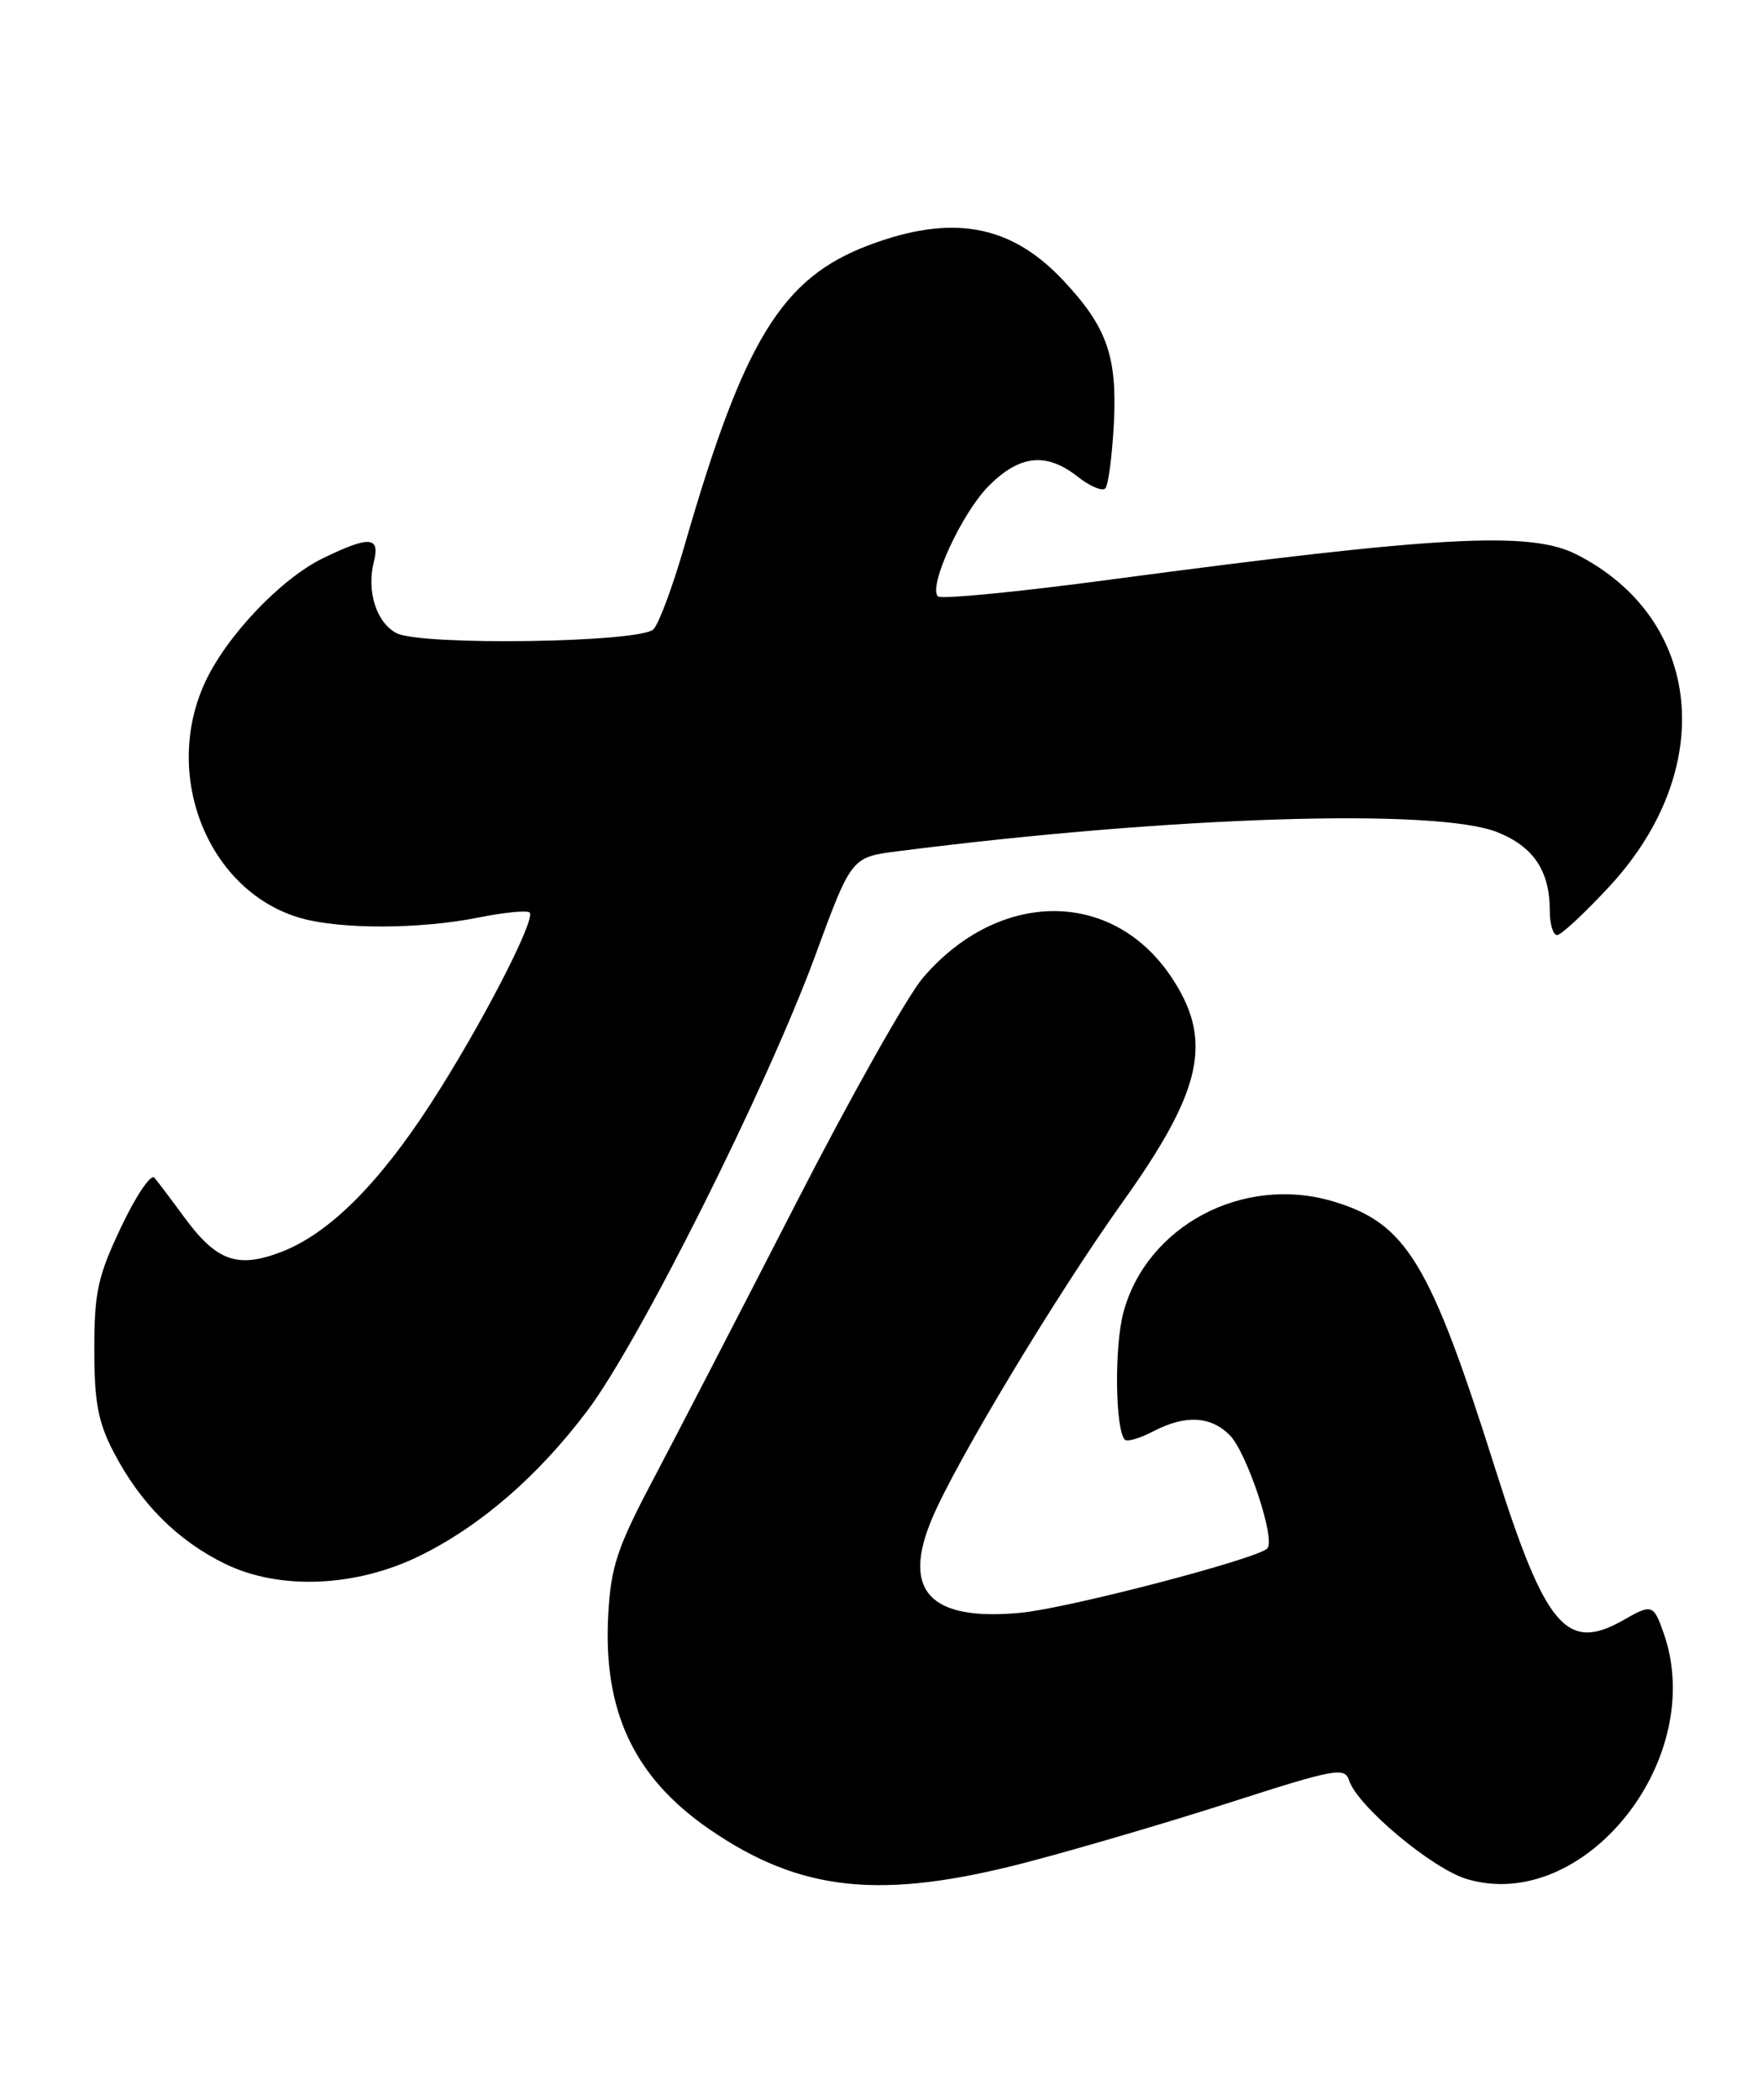 <?xml version="1.0" encoding="UTF-8" standalone="no"?>
<!DOCTYPE svg PUBLIC "-//W3C//DTD SVG 1.1//EN" "http://www.w3.org/Graphics/SVG/1.1/DTD/svg11.dtd" >
<svg xmlns="http://www.w3.org/2000/svg" xmlns:xlink="http://www.w3.org/1999/xlink" version="1.1" viewBox="0 0 215 256">
 <g >
 <path fill="currentColor"
d=" M 125.18 227.05 C 131.41 225.42 142.68 222.11 150.22 219.68 C 162.72 215.66 164.00 215.42 164.51 217.03 C 165.50 220.16 174.61 227.80 178.87 229.08 C 193.13 233.35 208.26 214.51 202.90 199.15 C 201.66 195.59 201.46 195.52 198.00 197.50 C 191.05 201.47 188.48 198.44 182.36 179.10 C 174.38 153.84 171.51 149.12 162.54 146.46 C 151.60 143.21 139.84 149.44 137.00 160.01 C 135.88 164.16 136.00 174.33 137.18 175.52 C 137.47 175.80 139.01 175.36 140.60 174.52 C 144.54 172.47 147.62 172.62 149.96 174.96 C 152.06 177.06 155.60 187.73 154.55 188.78 C 153.26 190.07 130.31 196.06 124.50 196.62 C 113.41 197.68 109.92 193.98 113.67 185.12 C 116.62 178.13 128.91 157.74 136.92 146.53 C 146.73 132.79 148.01 126.72 142.73 118.95 C 135.51 108.35 121.75 108.47 112.55 119.21 C 110.66 121.42 103.65 133.87 96.99 146.87 C 90.32 159.87 82.55 174.89 79.72 180.25 C 75.28 188.65 74.51 190.94 74.18 196.77 C 73.51 208.60 77.31 216.68 86.52 223.02 C 97.62 230.65 107.44 231.68 125.18 227.05 Z  M 51.21 189.67 C 58.60 186.04 65.62 179.96 71.62 172.00 C 77.98 163.57 93.52 132.54 99.42 116.50 C 103.83 104.50 103.83 104.50 109.49 103.78 C 142.82 99.52 175.22 98.49 182.61 101.46 C 187.03 103.23 189.00 106.18 189.00 111.05 C 189.00 112.67 189.40 114.00 189.89 114.00 C 190.38 114.00 193.25 111.33 196.27 108.07 C 209.53 93.75 207.68 75.38 192.21 67.57 C 186.56 64.72 175.46 65.33 135.27 70.68 C 124.15 72.17 114.75 73.08 114.38 72.71 C 113.17 71.50 117.28 62.56 120.57 59.25 C 124.35 55.45 127.60 55.11 131.42 58.11 C 132.90 59.28 134.41 59.92 134.79 59.55 C 135.16 59.17 135.63 55.59 135.84 51.58 C 136.25 43.40 134.98 39.84 129.64 34.16 C 123.22 27.34 116.10 26.07 105.93 29.90 C 95.33 33.91 90.71 41.44 83.47 66.55 C 82.05 71.47 80.35 76.05 79.69 76.72 C 78.08 78.35 51.27 78.75 48.33 77.18 C 45.89 75.87 44.69 72.08 45.59 68.50 C 46.37 65.39 45.09 65.29 39.40 68.05 C 34.24 70.55 27.52 77.64 24.95 83.31 C 19.74 94.78 25.54 108.83 36.78 111.96 C 41.69 113.32 51.29 113.28 58.36 111.86 C 61.49 111.23 64.29 110.96 64.59 111.25 C 65.39 112.06 58.51 125.34 52.50 134.59 C 46.12 144.43 40.06 150.43 34.28 152.64 C 28.93 154.68 26.39 153.76 22.41 148.32 C 20.87 146.22 19.26 144.09 18.83 143.58 C 18.41 143.07 16.58 145.77 14.78 149.58 C 11.92 155.60 11.50 157.53 11.50 164.50 C 11.50 170.93 11.96 173.38 13.84 177.00 C 17.10 183.28 21.64 187.83 27.50 190.68 C 34.12 193.89 43.43 193.50 51.21 189.67 Z "/>
</g>
</svg>
